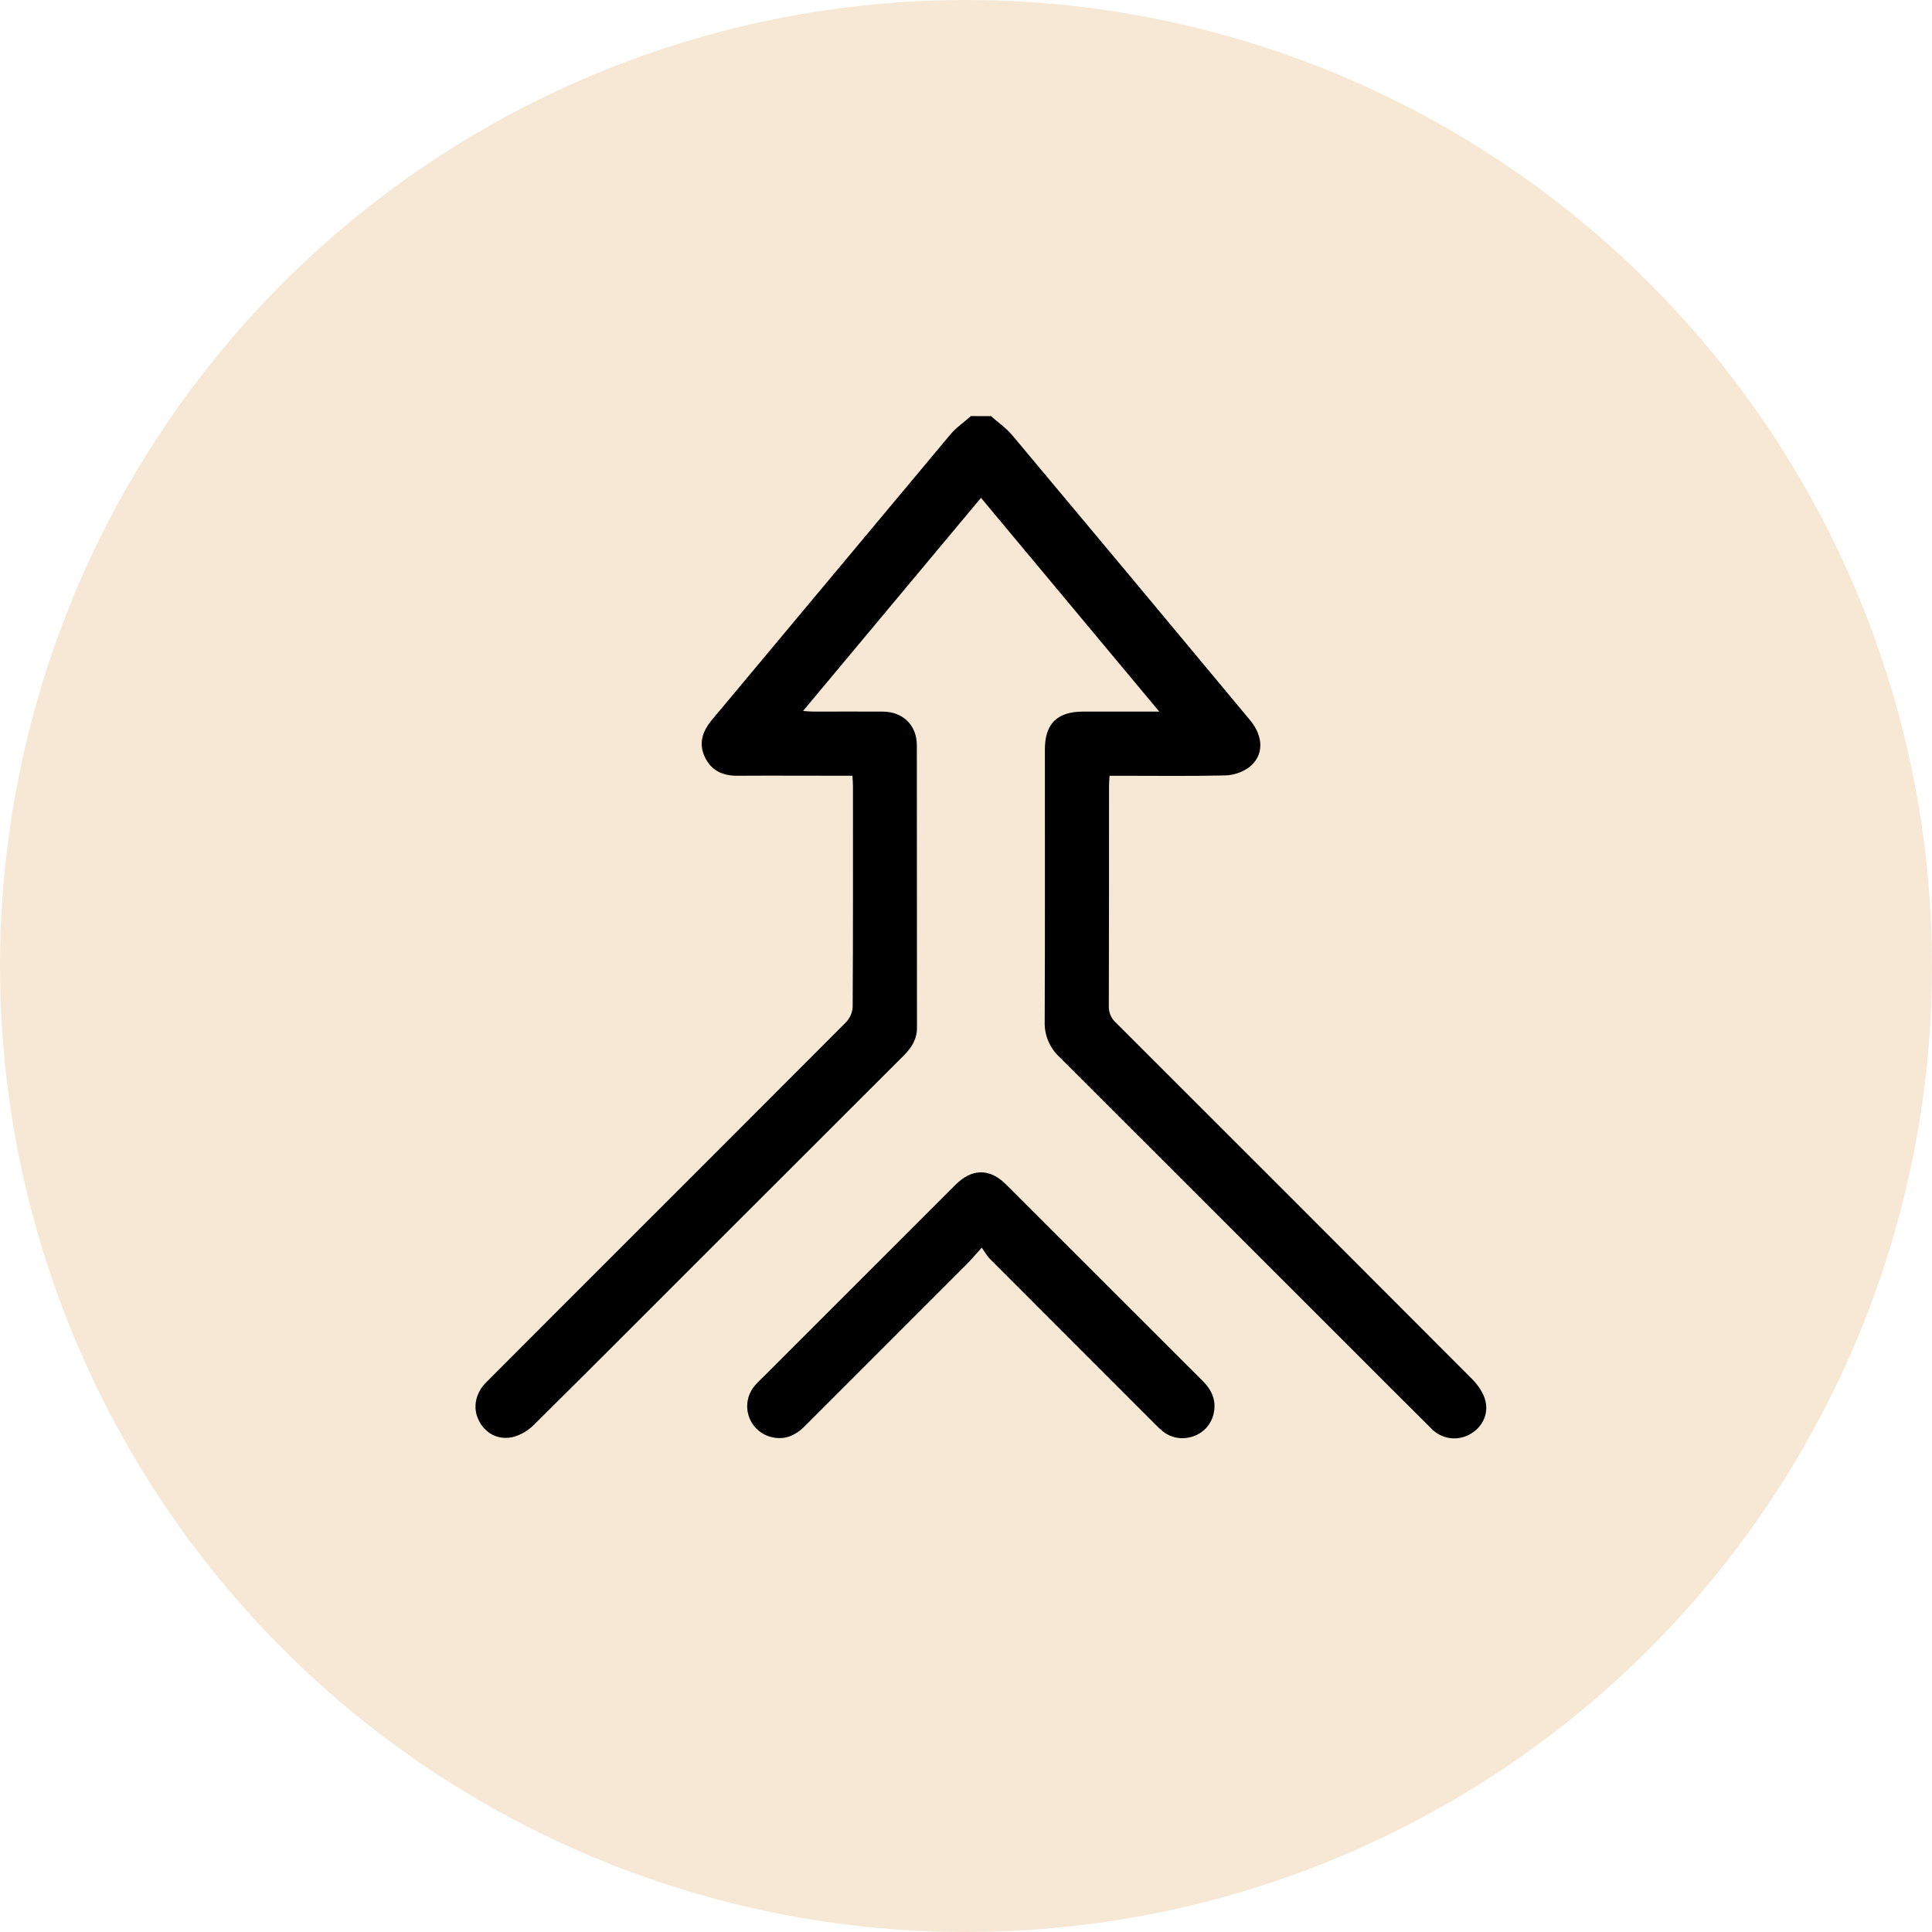 <svg width="65" height="65" viewBox="0 0 65 65" fill="none" xmlns="http://www.w3.org/2000/svg">
<circle cx="32.5" cy="32.5" r="32.5" fill="#F6E8D4"/>
<g clip-path="url(#clip0_414_9)">
<path d="M33.34 14C33.579 14.212 33.849 14.397 34.052 14.638C36.724 17.828 39.39 21.022 42.05 24.221C42.521 24.784 42.53 25.425 42.018 25.819C41.786 25.986 41.509 26.079 41.223 26.088C40.06 26.116 38.896 26.1 37.733 26.1H37.329C37.322 26.235 37.312 26.356 37.312 26.473C37.312 28.935 37.312 31.396 37.305 33.856C37.303 33.961 37.322 34.064 37.364 34.16C37.405 34.255 37.467 34.34 37.545 34.409C41.543 38.401 45.537 42.396 49.526 46.396C49.722 46.593 49.904 46.854 49.972 47.117C50.096 47.602 49.847 48.048 49.427 48.269C49.222 48.377 48.989 48.416 48.76 48.379C48.532 48.343 48.322 48.233 48.161 48.067C47.23 47.147 46.308 46.218 45.382 45.292C42.136 42.045 38.89 38.801 35.644 35.561C35.481 35.41 35.352 35.226 35.267 35.021C35.181 34.816 35.14 34.596 35.148 34.374C35.16 31.32 35.154 28.266 35.154 25.211C35.154 24.352 35.567 23.943 36.432 23.941H39.003L33.004 16.749L27.017 23.92C27.165 23.929 27.259 23.94 27.353 23.941C28.136 23.941 28.919 23.937 29.702 23.941C30.384 23.947 30.846 24.401 30.846 25.076C30.849 28.243 30.851 31.41 30.851 34.576C30.851 34.964 30.669 35.248 30.405 35.513C28.109 37.805 25.813 40.098 23.519 42.393C21.668 44.245 19.819 46.1 17.959 47.94C17.758 48.143 17.504 48.287 17.226 48.355C16.718 48.453 16.3 48.196 16.098 47.767C15.902 47.354 15.995 46.87 16.356 46.509C17.857 45.003 19.36 43.5 20.863 41.998C23.396 39.467 25.927 36.935 28.455 34.401C28.59 34.264 28.672 34.083 28.687 33.89C28.702 31.407 28.697 28.923 28.697 26.44C28.697 26.341 28.686 26.243 28.679 26.099H28.307C27.144 26.099 25.98 26.092 24.817 26.099C24.323 26.104 23.943 25.936 23.72 25.483C23.491 25.012 23.633 24.603 23.954 24.218C26.629 21.018 29.304 17.817 31.977 14.614C32.173 14.381 32.435 14.203 32.666 13.999L33.34 14Z" fill="black"/>
<path d="M33.03 41.976C32.805 42.223 32.669 42.387 32.519 42.537C30.708 44.35 28.897 46.162 27.084 47.974C26.735 48.326 26.344 48.475 25.873 48.326C25.708 48.272 25.559 48.178 25.438 48.053C25.317 47.928 25.229 47.775 25.18 47.608C25.132 47.441 25.125 47.264 25.161 47.094C25.196 46.924 25.273 46.764 25.384 46.63C25.483 46.51 25.6 46.404 25.711 46.294C27.855 44.151 29.999 42.007 32.143 39.864C32.7 39.307 33.296 39.3 33.844 39.847C36.053 42.053 38.261 44.26 40.469 46.466C40.79 46.787 40.934 47.151 40.824 47.589C40.639 48.329 39.736 48.629 39.133 48.166C39.029 48.081 38.931 47.989 38.839 47.891C36.987 46.04 35.137 44.188 33.287 42.336C33.206 42.249 33.144 42.137 33.03 41.976Z" fill="black"/>
</g>
<defs>
<clipPath id="clip0_414_9">
<rect width="34" height="34.389" fill="white" transform="translate(16 14)"/>
</clipPath>
</defs>
</svg>
